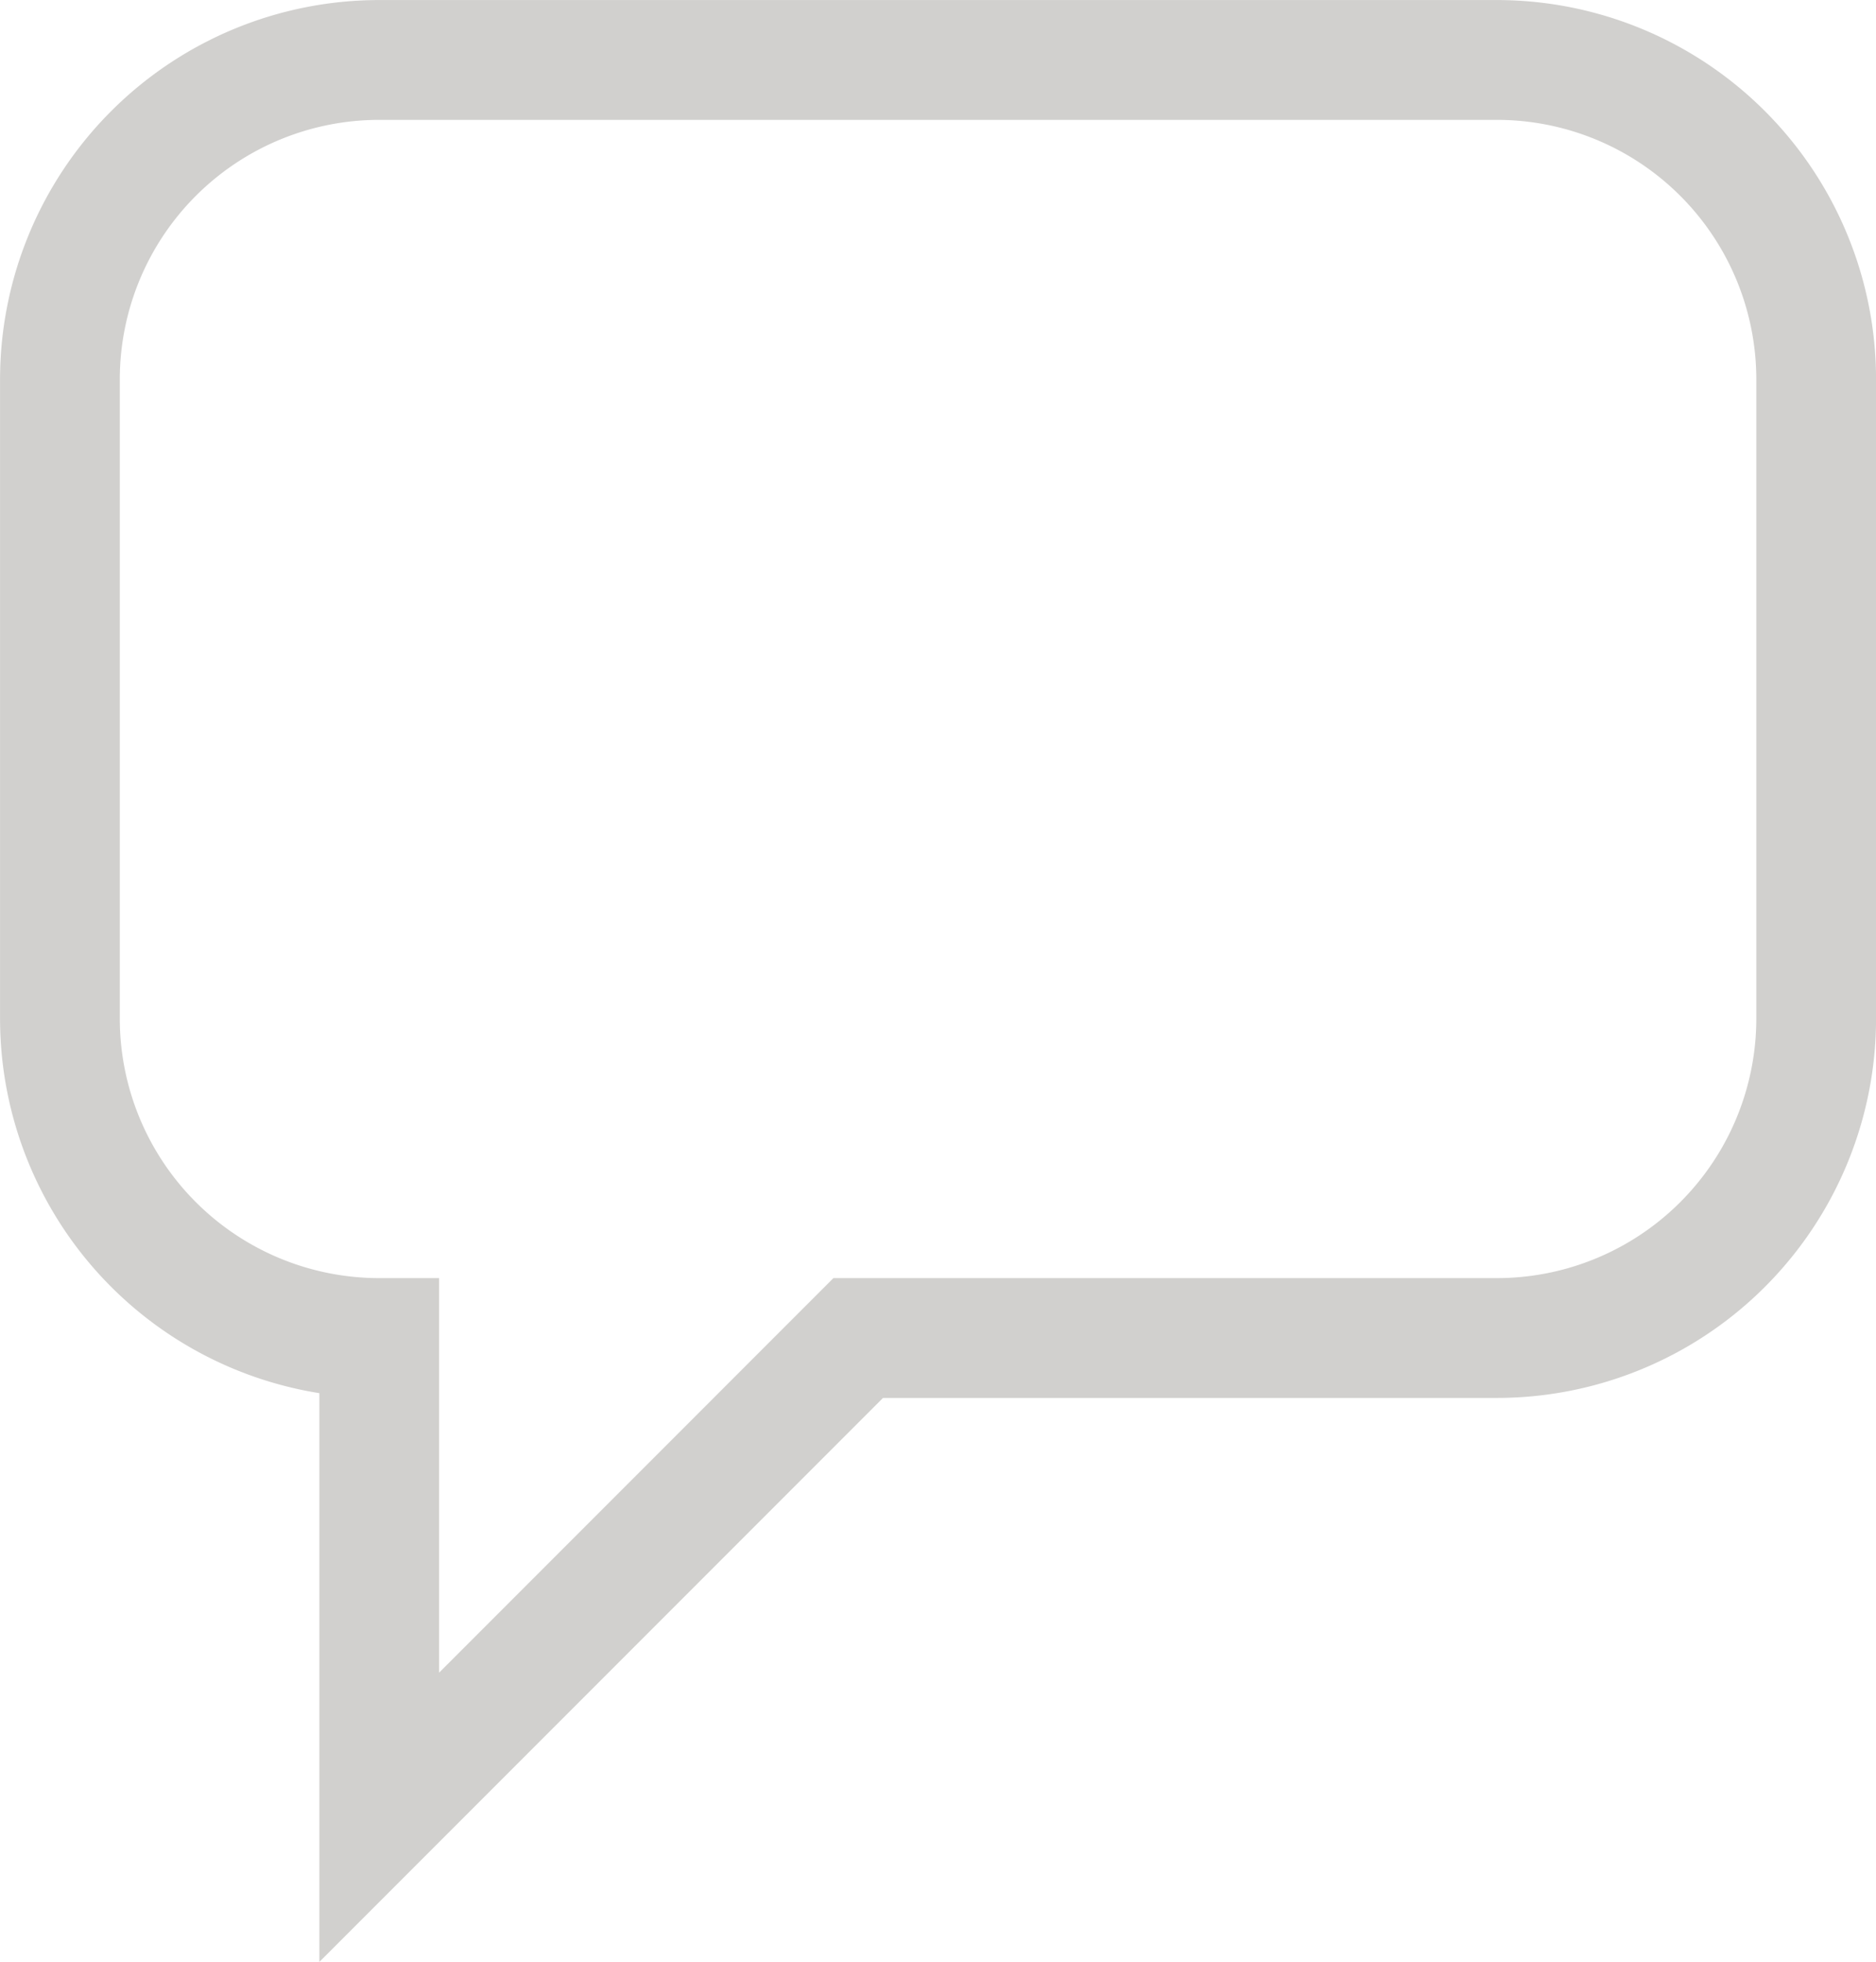 <svg xmlns="http://www.w3.org/2000/svg" viewBox="0 0 176.25 184.2">
<defs>
    <style>
        .cls-1{
            fill:none;
            stroke:rgb(209, 208, 206);
            stroke-linecap:square;
            stroke-miterlimit:10;
            stroke-width:11.25px;
        }
    </style>
</defs>
<title>Comment</title>
    <g id="Comment_Layer_2" data-name="Comment_Layer_2_Data">
        <g id="Comment_Nested" data-name="Comment_Layer2_Nested">
        <path class="cls-1" d="M35.63,125.63a30,30,0,0,1-30-30v-60a30,30,0,0,1,30-30h105a30,30,0,0,1,30,30v60a30,30,0,0,1-30,30h-60l-45,45Z"/>
        </g>
    </g>
</svg>